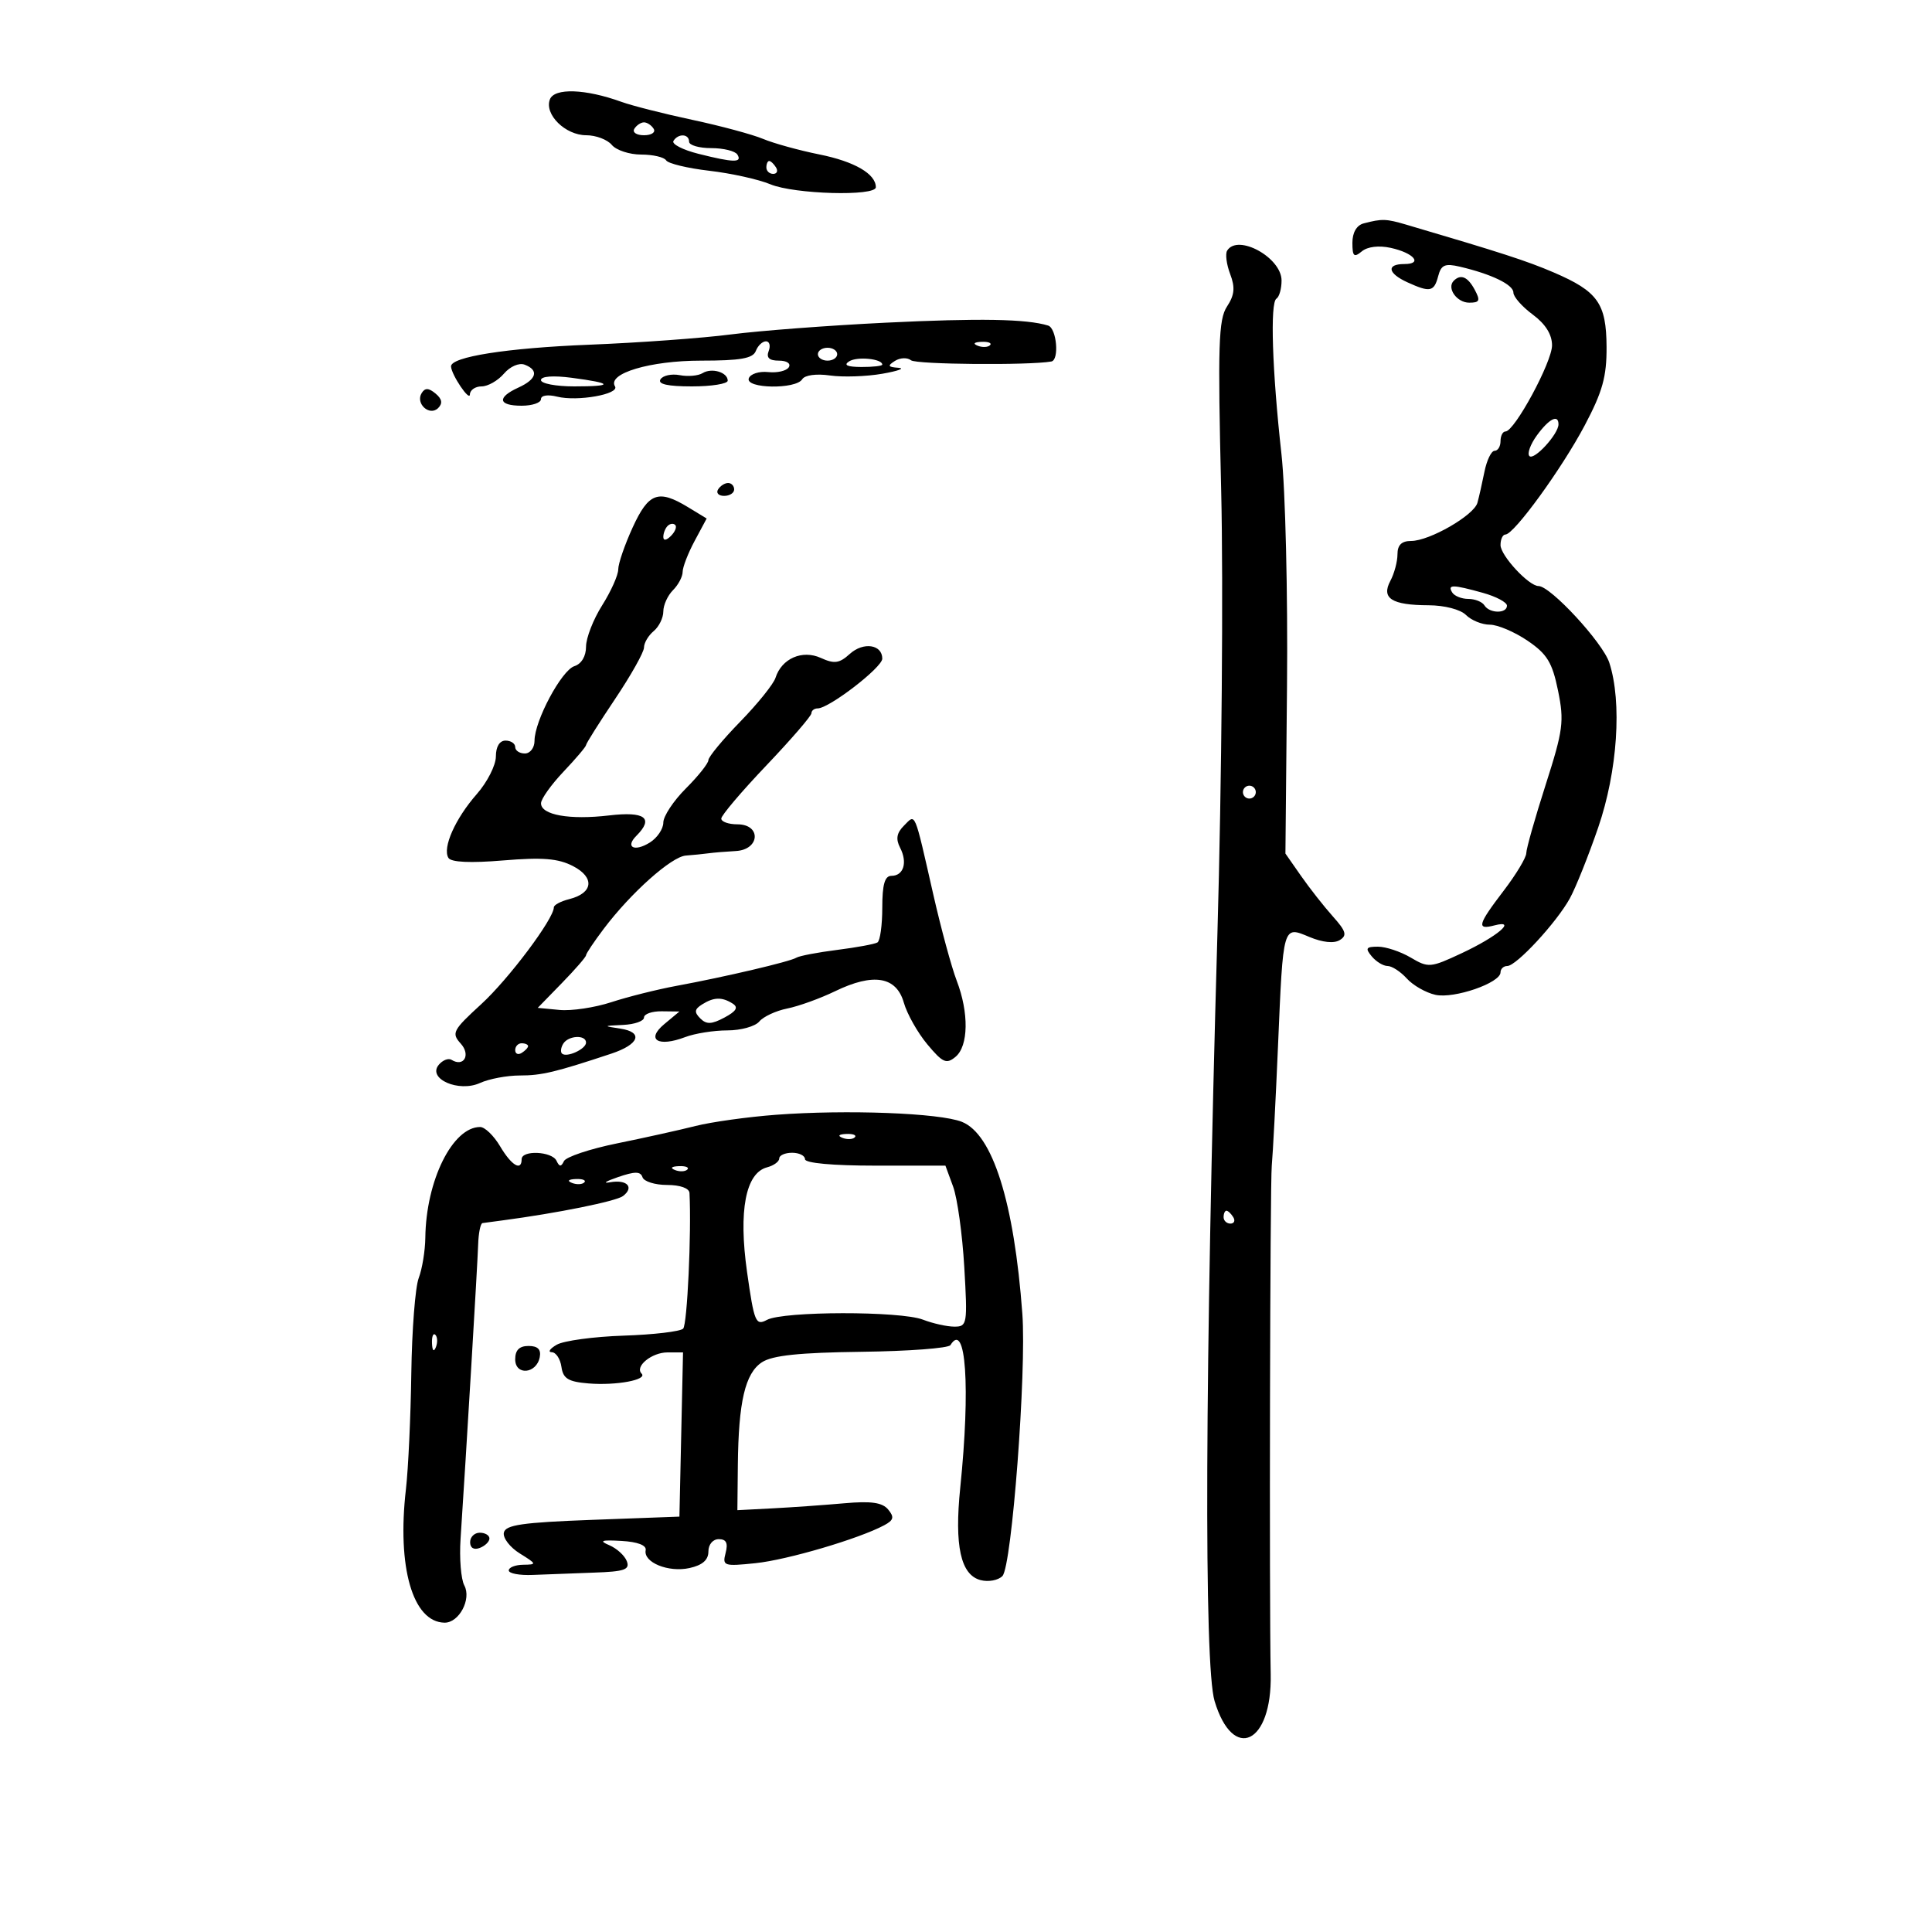 <svg xmlns="http://www.w3.org/2000/svg" width="300" height="300" viewBox="0 0 300 300" version="1.1">
	<path d="M 85.387 15.433 C 84.495 17.758, 87.783 21, 91.033 21 C 92.530 21, 94.315 21.675, 95 22.500 C 95.685 23.325, 97.738 24, 99.563 24 C 101.389 24, 103.133 24.406, 103.439 24.902 C 103.746 25.397, 106.768 26.125, 110.154 26.518 C 113.541 26.911, 117.803 27.855, 119.624 28.616 C 123.327 30.163, 136 30.516, 136 29.071 C 136 27.004, 132.693 25.082, 127.250 23.986 C 124.088 23.350, 120.150 22.263, 118.500 21.572 C 116.850 20.880, 111.900 19.547, 107.500 18.609 C 103.100 17.671, 98.150 16.414, 96.500 15.817 C 90.912 13.793, 86.081 13.626, 85.387 15.433 M 98.500 20 C 98.160 20.550, 98.835 21, 100 21 C 101.165 21, 101.840 20.550, 101.500 20 C 101.160 19.450, 100.485 19, 100 19 C 99.515 19, 98.840 19.450, 98.500 20 M 104.571 21.884 C 104.271 22.371, 106.019 23.271, 108.455 23.884 C 113.924 25.262, 115.296 25.288, 114.500 24 C 114.160 23.450, 112.334 23, 110.441 23 C 108.548 23, 107 22.550, 107 22 C 107 20.763, 105.314 20.683, 104.571 21.884 M 119 26 C 119 26.550, 119.477 27, 120.059 27 C 120.641 27, 120.840 26.550, 120.500 26 C 120.160 25.450, 119.684 25, 119.441 25 C 119.198 25, 119 25.450, 119 26 M 211.750 34.689 C 210.661 34.974, 210 36.109, 210 37.696 C 210 39.816, 210.245 40.041, 211.459 39.034 C 212.349 38.295, 214.100 38.083, 215.948 38.488 C 219.545 39.279, 220.992 41, 218.059 41 C 215.228 41, 215.476 42.440, 218.547 43.839 C 222.063 45.442, 222.684 45.316, 223.322 42.876 C 223.780 41.124, 224.370 40.868, 226.689 41.411 C 231.605 42.562, 235 44.205, 235 45.433 C 235 46.088, 236.350 47.622, 238 48.842 C 239.976 50.303, 241 51.935, 241 53.624 C 241 56.224, 235.173 67, 233.766 67 C 233.345 67, 233 67.675, 233 68.500 C 233 69.325, 232.586 70, 232.079 70 C 231.573 70, 230.865 71.463, 230.505 73.250 C 230.145 75.037, 229.654 77.207, 229.414 78.072 C 228.872 80.025, 221.966 84, 219.114 84 C 217.644 84, 217 84.630, 217 86.066 C 217 87.202, 216.504 89.059, 215.897 90.193 C 214.445 92.905, 216.100 93.964, 221.821 93.985 C 224.311 93.994, 226.779 94.636, 227.643 95.500 C 228.468 96.325, 230.131 97, 231.339 97 C 232.547 97, 235.182 98.119, 237.194 99.486 C 240.235 101.552, 241.034 102.860, 241.930 107.236 C 242.908 112.012, 242.729 113.370, 240.004 121.873 C 238.352 127.027, 237 131.800, 237 132.479 C 237 133.157, 235.425 135.775, 233.500 138.296 C 229.452 143.598, 229.228 144.435, 232.057 143.695 C 235.647 142.756, 232.524 145.413, 226.990 148.005 C 222.121 150.285, 221.800 150.313, 219.054 148.691 C 217.479 147.761, 215.193 147, 213.973 147 C 212.115 147, 211.957 147.243, 213 148.500 C 213.685 149.325, 214.795 150, 215.467 150 C 216.140 150, 217.481 150.874, 218.449 151.943 C 219.416 153.012, 221.419 154.153, 222.899 154.478 C 225.797 155.114, 233 152.625, 233 150.987 C 233 150.444, 233.473 150, 234.051 150 C 235.455 150, 241.697 143.253, 243.764 139.500 C 244.673 137.850, 246.654 132.900, 248.166 128.500 C 251.172 119.753, 251.894 109.039, 249.891 102.899 C 248.875 99.782, 240.762 91, 238.899 91 C 237.388 91, 233 86.266, 233 84.635 C 233 83.736, 233.343 83, 233.763 83 C 235.090 83, 242.530 72.757, 246.083 66.037 C 248.845 60.814, 249.493 58.479, 249.466 53.855 C 249.426 47.097, 248.112 45.249, 241.249 42.301 C 237.116 40.526, 233.065 39.213, 218.429 34.904 C 215.219 33.959, 214.618 33.940, 211.750 34.689 M 190.552 38.916 C 190.240 39.420, 190.451 41.056, 191.019 42.551 C 191.816 44.646, 191.702 45.806, 190.524 47.604 C 189.207 49.614, 189.082 53.589, 189.625 76.219 C 189.972 90.674, 189.709 121.625, 189.040 145 C 187.101 212.807, 186.932 258.600, 188.601 264.143 C 191.466 273.662, 197.525 270.781, 197.314 260 C 197.078 247.973, 197.212 183.882, 197.479 181 C 197.658 179.075, 198.092 170.750, 198.445 162.500 C 199.259 143.464, 199.174 143.757, 203.348 145.501 C 205.366 146.344, 207.149 146.526, 208.035 145.978 C 209.212 145.251, 209.022 144.600, 206.962 142.297 C 205.586 140.759, 203.366 137.934, 202.030 136.020 L 199.600 132.540 199.847 106.520 C 199.983 92.205, 199.594 76.002, 198.983 70.500 C 197.540 57.522, 197.200 46.995, 198.204 46.374 C 198.642 46.103, 199 44.835, 199 43.556 C 199 39.995, 192.195 36.257, 190.552 38.916 M 225.736 43.598 C 224.607 44.727, 226.215 47, 228.142 47 C 229.760 47, 229.898 46.679, 229 45 C 227.917 42.976, 226.826 42.508, 225.736 43.598 M 137.500 50.108 C 128.700 50.538, 117.900 51.358, 113.500 51.930 C 109.100 52.503, 99.200 53.221, 91.500 53.527 C 78.702 54.034, 69.946 55.415, 70.035 56.910 C 70.115 58.232, 72.932 62.405, 72.965 61.250 C 72.984 60.563, 73.800 60, 74.778 60 C 75.756 60, 77.318 59.109, 78.250 58.021 C 79.212 56.898, 80.606 56.295, 81.472 56.628 C 83.720 57.490, 83.337 58.889, 80.500 60.182 C 77.121 61.721, 77.348 63, 81 63 C 82.650 63, 84 62.541, 84 61.981 C 84 61.393, 85.059 61.228, 86.507 61.591 C 89.653 62.381, 96.247 61.208, 95.495 59.992 C 94.263 57.999, 100.946 56, 108.843 56 C 114.981 56, 116.917 55.659, 117.362 54.500 C 117.678 53.675, 118.387 53, 118.937 53 C 119.487 53, 119.678 53.675, 119.362 54.500 C 118.959 55.549, 119.438 56, 120.952 56 C 122.178 56, 122.843 56.445, 122.484 57.026 C 122.135 57.590, 120.693 57.928, 119.280 57.776 C 117.866 57.624, 116.513 58.063, 116.272 58.750 C 115.709 60.354, 123.580 60.489, 124.567 58.892 C 124.968 58.243, 126.751 57.999, 128.876 58.303 C 130.869 58.588, 134.525 58.468, 137 58.036 C 139.475 57.604, 140.600 57.187, 139.500 57.110 C 137.869 56.995, 137.771 56.798, 138.966 56.042 C 139.773 55.532, 140.898 55.489, 141.466 55.946 C 142.276 56.598, 159.802 56.749, 163.250 56.134 C 164.521 55.907, 164.078 50.961, 162.750 50.552 C 159.410 49.523, 152.117 49.394, 137.500 50.108 M 151.813 53.683 C 152.534 53.972, 153.397 53.936, 153.729 53.604 C 154.061 53.272, 153.471 53.036, 152.417 53.079 C 151.252 53.127, 151.015 53.364, 151.813 53.683 M 127 55 C 127 55.550, 127.675 56, 128.500 56 C 129.325 56, 130 55.550, 130 55 C 130 54.450, 129.325 54, 128.500 54 C 127.675 54, 127 54.450, 127 55 M 131.861 56.107 C 130.936 56.693, 131.540 56.974, 133.750 56.985 C 135.537 56.993, 137 56.827, 137 56.617 C 137 55.707, 133.102 55.321, 131.861 56.107 M 109.095 57.941 C 108.421 58.358, 106.828 58.499, 105.553 58.255 C 104.278 58.011, 102.930 58.304, 102.558 58.906 C 102.100 59.648, 103.671 60, 107.441 60 C 110.498 60, 113 59.598, 113 59.107 C 113 57.804, 110.517 57.063, 109.095 57.941 M 84 59.019 C 84 59.559, 86.325 60, 89.167 60 C 95.365 60, 95.212 59.506, 88.750 58.660 C 85.889 58.286, 84 58.428, 84 59.019 M 65.476 61.039 C 64.468 62.669, 66.707 64.693, 68.042 63.358 C 68.766 62.634, 68.640 61.946, 67.631 61.109 C 66.557 60.218, 65.995 60.199, 65.476 61.039 M 238.652 67.600 C 237.635 68.995, 237.111 70.444, 237.488 70.818 C 238.212 71.540, 242 67.402, 242 65.889 C 242 64.273, 240.527 65.025, 238.652 67.600 M 111.500 76 C 111.160 76.550, 111.584 77, 112.441 77 C 113.298 77, 114 76.550, 114 76 C 114 75.450, 113.577 75, 113.059 75 C 112.541 75, 111.840 75.450, 111.500 76 M 98.244 81.892 C 97.010 84.582, 96 87.516, 96 88.412 C 96 89.307, 94.875 91.822, 93.500 94 C 92.125 96.178, 91 99.064, 91 100.413 C 91 101.898, 90.289 103.091, 89.197 103.438 C 87.202 104.071, 83 111.929, 83 115.027 C 83 116.114, 82.327 117, 81.500 117 C 80.675 117, 80 116.550, 80 116 C 80 115.450, 79.325 115, 78.500 115 C 77.572 115, 77 115.941, 77 117.465 C 77 118.821, 75.666 121.450, 74.035 123.307 C 70.681 127.127, 68.669 131.656, 69.633 133.216 C 70.054 133.896, 73.046 134.034, 78.144 133.608 C 84.243 133.100, 86.672 133.296, 88.969 134.484 C 92.388 136.252, 92.113 138.683, 88.390 139.617 C 87.075 139.947, 86 140.521, 86 140.892 C 86 142.669, 78.982 152.028, 74.728 155.924 C 70.301 159.979, 70.071 160.421, 71.543 162.048 C 73.128 163.799, 72.022 165.750, 70.113 164.570 C 69.626 164.269, 68.731 164.619, 68.126 165.349 C 66.328 167.515, 71.236 169.669, 74.539 168.164 C 75.944 167.524, 78.728 167, 80.726 167 C 84.118 167, 86.227 166.497, 94.920 163.612 C 99.274 162.168, 99.951 160.269, 96.309 159.722 C 93.621 159.318, 93.640 159.293, 96.750 159.150 C 98.537 159.067, 100 158.550, 100 158 C 100 157.450, 101.237 157.015, 102.750 157.033 L 105.500 157.067 103.149 159.026 C 100.249 161.442, 102.181 162.642, 106.393 161.041 C 107.898 160.468, 110.846 160, 112.943 160 C 115.040 160, 117.270 159.379, 117.900 158.621 C 118.530 157.862, 120.486 156.953, 122.248 156.600 C 124.010 156.248, 127.358 155.037, 129.687 153.910 C 135.626 151.035, 139.188 151.630, 140.346 155.691 C 140.846 157.446, 142.490 160.361, 144 162.169 C 146.385 165.026, 146.958 165.280, 148.372 164.106 C 150.393 162.429, 150.472 157.270, 148.554 152.270 C 147.758 150.197, 146.135 144.225, 144.945 139 C 141.904 125.639, 142.210 126.361, 140.366 128.206 C 139.233 129.338, 139.069 130.279, 139.767 131.633 C 140.952 133.931, 140.312 136, 138.417 136 C 137.386 136, 137 137.345, 137 140.941 C 137 143.659, 136.662 146.090, 136.250 146.343 C 135.838 146.597, 133.025 147.118, 130 147.500 C 126.975 147.882, 124.124 148.426, 123.665 148.709 C 122.666 149.324, 112.641 151.679, 105.049 153.083 C 102.051 153.637, 97.497 154.778, 94.928 155.618 C 92.359 156.459, 88.737 157.001, 86.879 156.823 L 83.500 156.500 87.250 152.650 C 89.313 150.532, 91 148.590, 91 148.333 C 91 148.077, 92.237 146.227, 93.750 144.223 C 97.967 138.635, 104.264 133.017, 106.495 132.852 C 107.598 132.771, 109.175 132.612, 110 132.500 C 110.825 132.388, 112.737 132.229, 114.250 132.148 C 118.013 131.945, 118.251 128, 114.500 128 C 113.125 128, 112 127.598, 112 127.107 C 112 126.616, 115.150 122.904, 119 118.859 C 122.850 114.813, 126 111.165, 126 110.751 C 126 110.338, 126.437 110, 126.971 110 C 128.740 110, 137 103.639, 137 102.276 C 137 100.066, 134.061 99.635, 131.959 101.537 C 130.330 103.011, 129.557 103.119, 127.468 102.167 C 124.573 100.849, 121.373 102.249, 120.420 105.251 C 120.114 106.217, 117.644 109.286, 114.931 112.070 C 112.219 114.855, 110 117.538, 110 118.033 C 110 118.528, 108.425 120.508, 106.500 122.433 C 104.575 124.358, 103 126.740, 103 127.726 C 103 128.712, 102.056 130.108, 100.903 130.829 C 98.517 132.319, 97.028 131.572, 98.817 129.783 C 101.576 127.024, 100.156 125.964, 94.579 126.620 C 88.433 127.342, 83.996 126.549, 84.009 124.731 C 84.013 124.054, 85.588 121.843, 87.509 119.817 C 89.429 117.791, 91 115.938, 91 115.699 C 91 115.460, 93.025 112.245, 95.500 108.554 C 97.975 104.863, 100 101.259, 100 100.544 C 100 99.830, 100.675 98.685, 101.500 98 C 102.325 97.315, 103 95.942, 103 94.949 C 103 93.956, 103.675 92.468, 104.500 91.643 C 105.325 90.818, 106 89.541, 106 88.806 C 106 88.070, 106.839 85.904, 107.865 83.991 L 109.730 80.514 106.841 78.757 C 102.228 75.952, 100.716 76.503, 98.244 81.892 M 103.667 81.667 C 103.300 82.033, 103 82.798, 103 83.367 C 103 83.993, 103.466 83.934, 104.183 83.217 C 104.834 82.566, 105.134 81.801, 104.850 81.517 C 104.566 81.233, 104.033 81.300, 103.667 81.667 M 225.500 92 C 225.840 92.550, 226.965 93, 228 93 C 229.035 93, 230.160 93.450, 230.500 94 C 231.287 95.273, 234 95.310, 234 94.047 C 234 93.523, 232.313 92.625, 230.250 92.053 C 225.561 90.750, 224.722 90.741, 225.500 92 M 193 123 C 193 123.550, 193.450 124, 194 124 C 194.550 124, 195 123.550, 195 123 C 195 122.450, 194.550 122, 194 122 C 193.450 122, 193 122.450, 193 123 M 109.008 155.974 C 107.834 156.716, 107.776 157.176, 108.738 158.138 C 109.700 159.100, 110.499 159.071, 112.499 158.001 C 114.342 157.014, 114.690 156.421, 113.769 155.836 C 112.109 154.782, 110.835 154.819, 109.008 155.974 M 87.459 162.067 C 87.096 162.653, 87.005 163.339, 87.257 163.590 C 87.954 164.288, 91 162.907, 91 161.893 C 91 160.641, 88.257 160.776, 87.459 162.067 M 80 163.059 C 80 163.641, 80.450 163.840, 81 163.500 C 81.550 163.160, 82 162.684, 82 162.441 C 82 162.198, 81.550 162, 81 162 C 80.450 162, 80 162.477, 80 163.059 M 120.500 173.102 C 116.100 173.433, 110.475 174.216, 108 174.843 C 105.525 175.469, 100.042 176.685, 95.815 177.544 C 91.589 178.404, 87.876 179.646, 87.565 180.304 C 87.134 181.216, 86.862 181.203, 86.417 180.250 C 85.726 178.769, 81 178.551, 81 180 C 81 181.923, 79.417 180.975, 77.659 178 C 76.684 176.350, 75.287 175, 74.554 175 C 70.273 175, 66.150 183.325, 66.044 192.185 C 66.020 194.212, 65.558 197.031, 65.019 198.451 C 64.479 199.870, 63.961 206.537, 63.867 213.266 C 63.773 219.995, 63.397 228.088, 63.032 231.250 C 61.632 243.358, 64.086 251.864, 69.009 251.968 C 71.270 252.016, 73.243 248.323, 72.099 246.185 C 71.579 245.212, 71.316 241.960, 71.515 238.958 C 72.372 226.051, 74.155 196.232, 74.248 193.250 C 74.304 191.463, 74.609 189.963, 74.925 189.919 C 75.241 189.874, 76.625 189.689, 78 189.507 C 86.553 188.374, 95.678 186.530, 96.739 185.720 C 98.524 184.356, 97.376 183.122, 94.749 183.580 C 93.512 183.796, 94.045 183.439, 95.934 182.789 C 98.592 181.873, 99.459 181.876, 99.768 182.803 C 99.987 183.461, 101.704 184, 103.583 184 C 105.616 184, 107.026 184.506, 107.064 185.250 C 107.380 191.418, 106.715 205.669, 106.082 206.309 C 105.642 206.754, 101.484 207.244, 96.841 207.398 C 92.198 207.551, 87.522 208.186, 86.449 208.808 C 85.377 209.430, 85.031 209.953, 85.680 209.970 C 86.330 209.986, 87.005 211.012, 87.180 212.250 C 87.440 214.076, 88.235 214.560, 91.405 214.820 C 95.684 215.170, 100.592 214.259, 99.627 213.293 C 98.522 212.189, 101.198 210, 103.652 210 L 106.060 210 105.780 222.750 L 105.500 235.500 92.011 236 C 81.076 236.405, 78.469 236.784, 78.236 238.003 C 78.078 238.829, 79.198 240.280, 80.724 241.226 C 83.359 242.859, 83.386 242.948, 81.250 242.973 C 80.013 242.988, 79 243.386, 79 243.858 C 79 244.330, 80.688 244.643, 82.750 244.553 C 84.813 244.464, 89.073 244.303, 92.219 244.195 C 96.981 244.033, 97.836 243.735, 97.330 242.416 C 96.995 241.545, 95.772 240.431, 94.611 239.940 C 92.959 239.241, 93.370 239.096, 96.500 239.274 C 99.020 239.416, 100.411 239.951, 100.260 240.720 C 99.888 242.613, 103.796 244.204, 107.059 243.487 C 109.069 243.046, 110 242.233, 110 240.921 C 110 239.818, 110.689 239, 111.617 239 C 112.775 239, 113.075 239.605, 112.675 241.134 C 112.146 243.157, 112.387 243.240, 117.309 242.730 C 122.250 242.219, 133.370 238.943, 137.296 236.842 C 138.775 236.050, 138.894 235.578, 137.913 234.395 C 137.008 233.304, 135.267 233.057, 131.098 233.428 C 128.019 233.703, 123.025 234.056, 120 234.214 L 114.500 234.500 114.572 227.500 C 114.673 217.648, 115.706 213.239, 118.314 211.530 C 119.936 210.467, 124.106 210.029, 133.789 209.906 C 141.079 209.814, 147.286 209.347, 147.581 208.869 C 149.986 204.977, 150.706 215.406, 149.108 231 C 148.181 240.045, 149.170 244.550, 152.260 245.358 C 153.485 245.678, 155.015 245.391, 155.660 244.720 C 157.117 243.203, 159.410 212.985, 158.749 204 C 157.476 186.676, 154.142 176.097, 149.356 174.196 C 145.904 172.825, 131.460 172.277, 120.500 173.102 M 130.813 176.683 C 131.534 176.972, 132.397 176.936, 132.729 176.604 C 133.061 176.272, 132.471 176.036, 131.417 176.079 C 130.252 176.127, 130.015 176.364, 130.813 176.683 M 121 179.883 C 121 180.369, 120.153 180.988, 119.119 181.259 C 115.775 182.133, 114.652 188.003, 116.005 197.536 C 117.111 205.326, 117.344 205.886, 119.090 204.952 C 121.639 203.588, 139.800 203.560, 143.315 204.915 C 144.863 205.512, 147.062 206, 148.201 206 C 150.186 206, 150.250 205.613, 149.733 196.750 C 149.437 191.662, 148.656 186.037, 147.999 184.250 L 146.804 181 135.902 181 C 129.301 181, 125 180.606, 125 180 C 125 179.450, 124.100 179, 123 179 C 121.900 179, 121 179.398, 121 179.883 M 104.813 181.683 C 105.534 181.972, 106.397 181.936, 106.729 181.604 C 107.061 181.272, 106.471 181.036, 105.417 181.079 C 104.252 181.127, 104.015 181.364, 104.813 181.683 M 88.813 183.683 C 89.534 183.972, 90.397 183.936, 90.729 183.604 C 91.061 183.272, 90.471 183.036, 89.417 183.079 C 88.252 183.127, 88.015 183.364, 88.813 183.683 M 190 189 C 190 189.550, 190.477 190, 191.059 190 C 191.641 190, 191.840 189.550, 191.500 189 C 191.160 188.450, 190.684 188, 190.441 188 C 190.198 188, 190 188.450, 190 189 M 67.079 208.583 C 67.127 209.748, 67.364 209.985, 67.683 209.188 C 67.972 208.466, 67.936 207.603, 67.604 207.271 C 67.272 206.939, 67.036 207.529, 67.079 208.583 M 80 211.073 C 80 213.636, 83.310 213.345, 83.812 210.739 C 84.043 209.539, 83.504 209, 82.073 209 C 80.642 209, 80 209.642, 80 211.073 M 73 239.469 C 73 240.363, 73.586 240.712, 74.500 240.362 C 75.325 240.045, 76 239.384, 76 238.893 C 76 238.402, 75.325 238, 74.500 238 C 73.675 238, 73 238.661, 73 239.469" stroke="none" fill="black" fill-rule="evenodd"/>
</svg>
